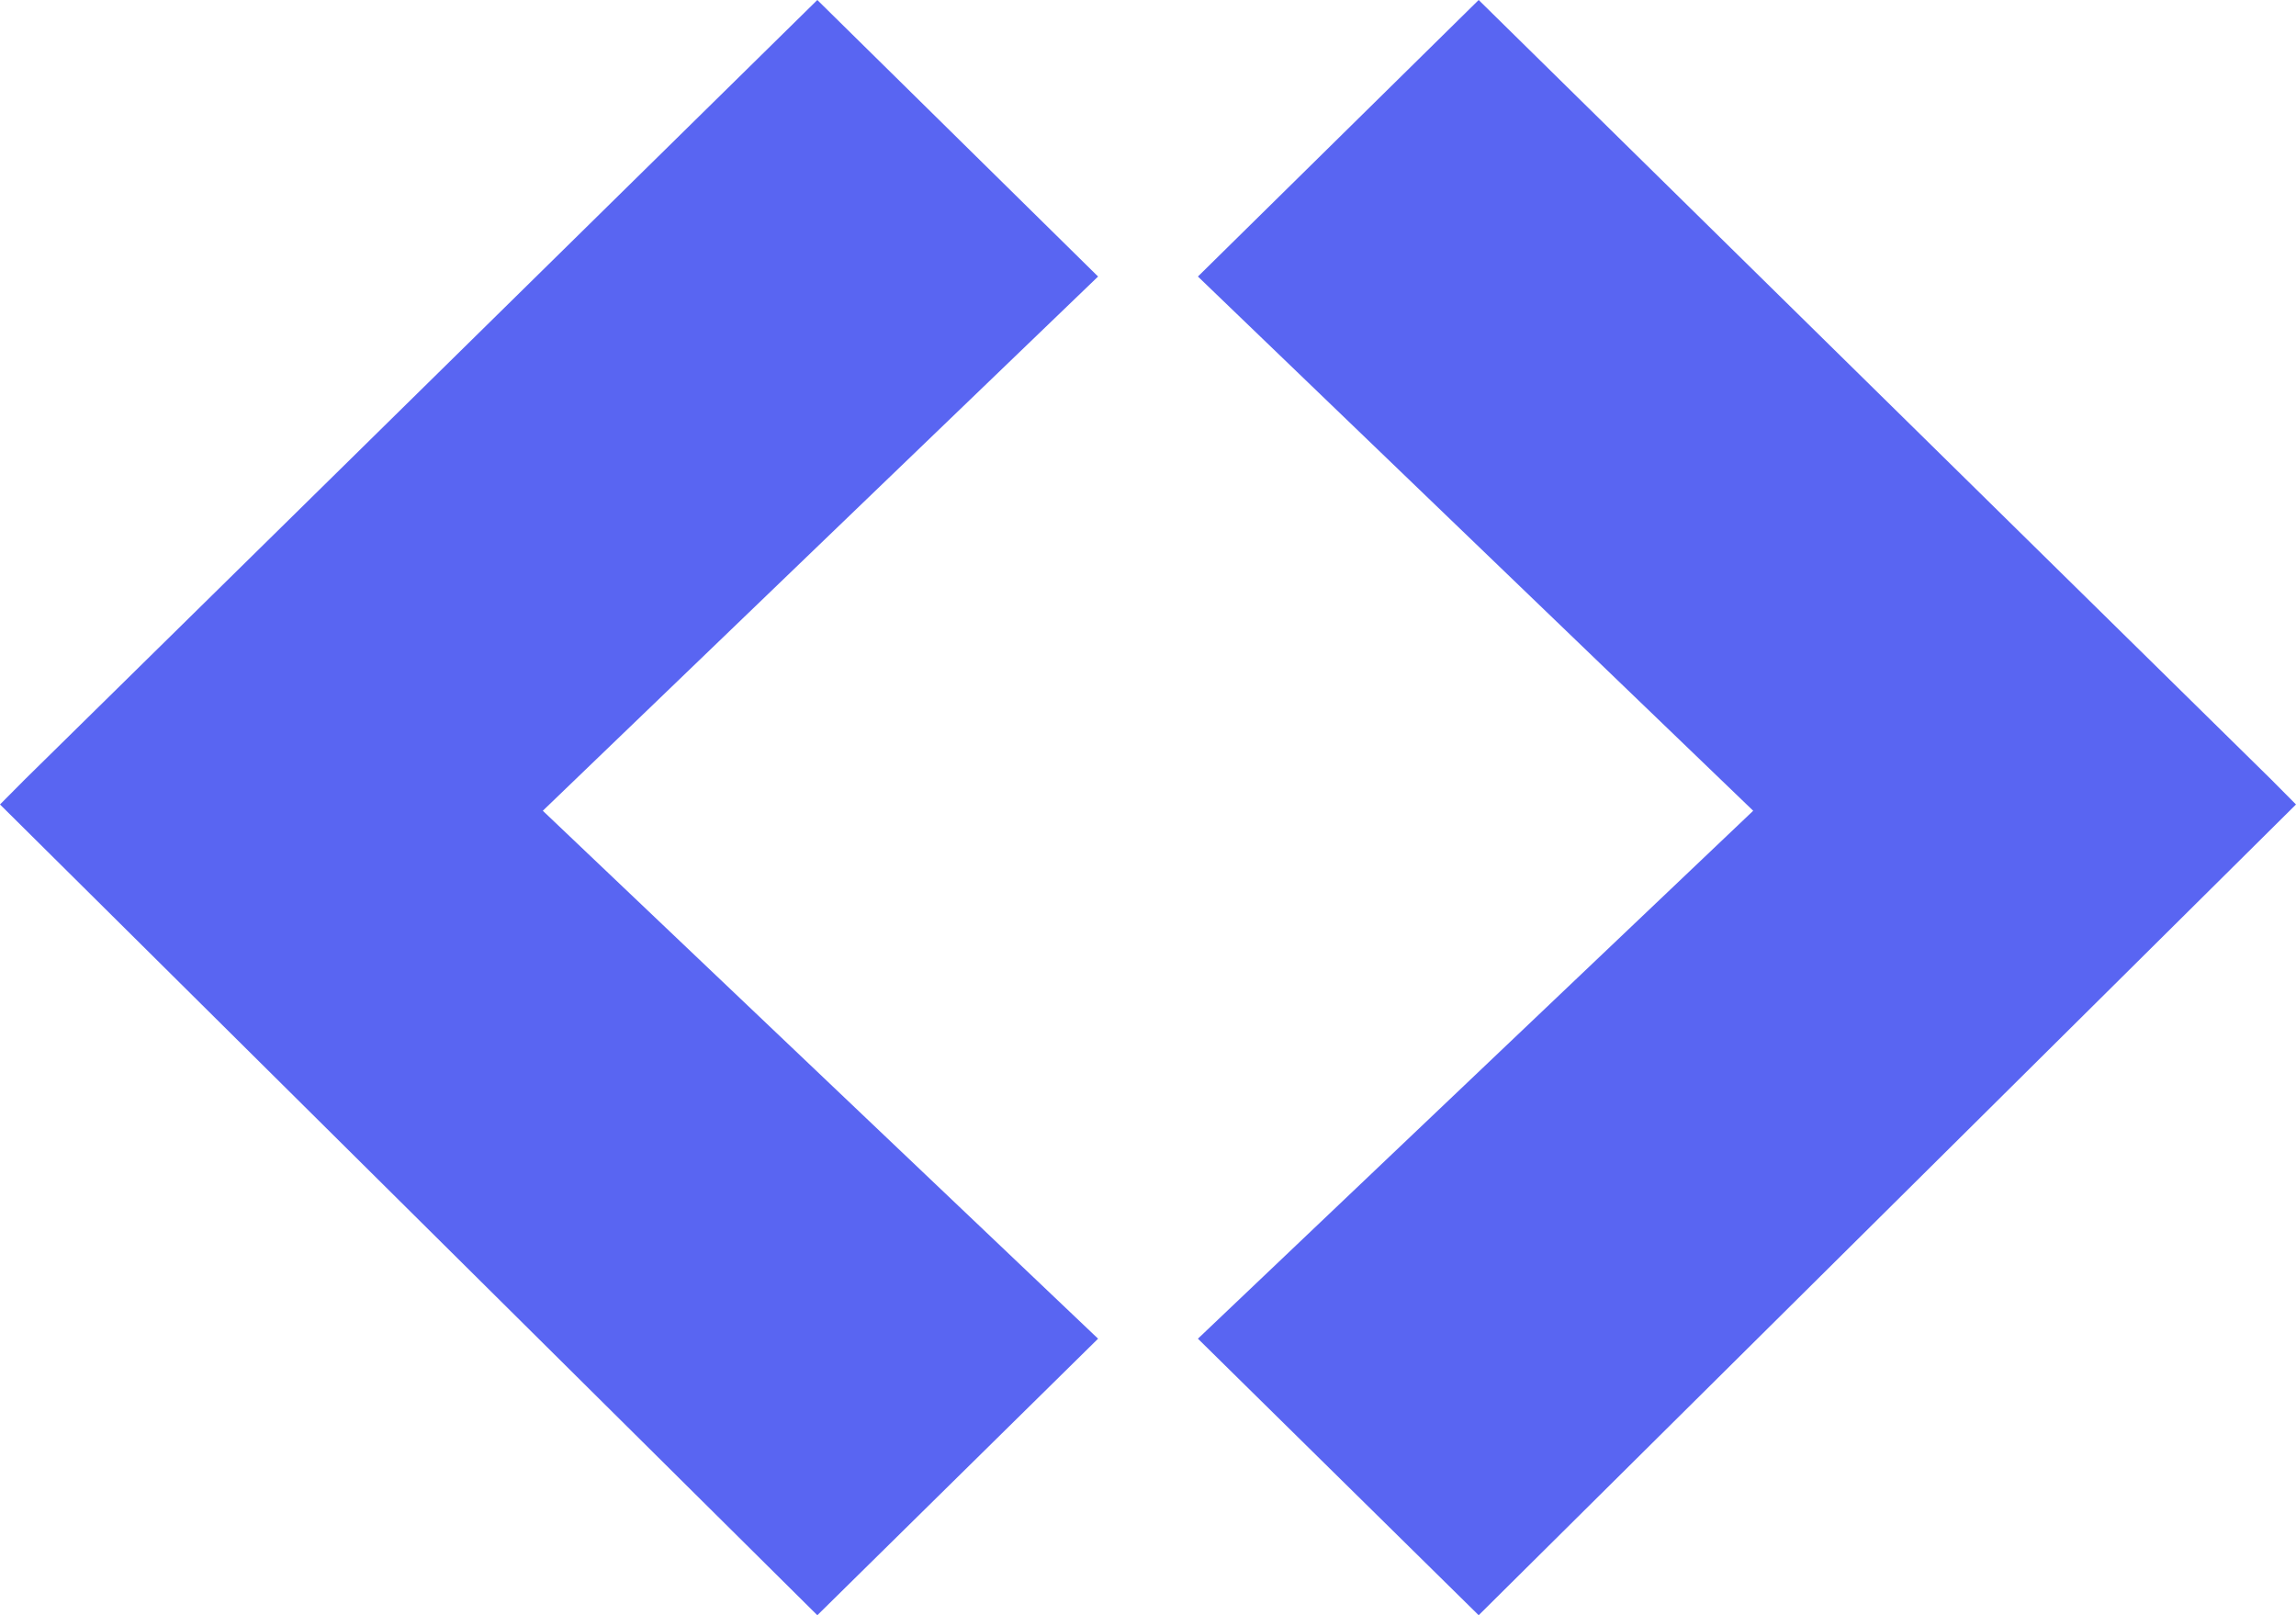     <svg
      width="182"
      height="128"
      viewBox="0 0 182 128"
      fill="#5965F2"
      xmlns="http://www.w3.org/2000/svg"
    >
      <path d="M1.978 61.759L64.788 0L87.043 21.914L43.027 64.249L87.043 106.086L64.788 128L0 63.751L1.978 61.759Z" />
      <path d="M94.957 21.914L117.212 0L180.022 61.759L182 63.751L117.212 128L94.957 106.086L138.973 64.249L94.957 21.914Z" />
    </svg>
